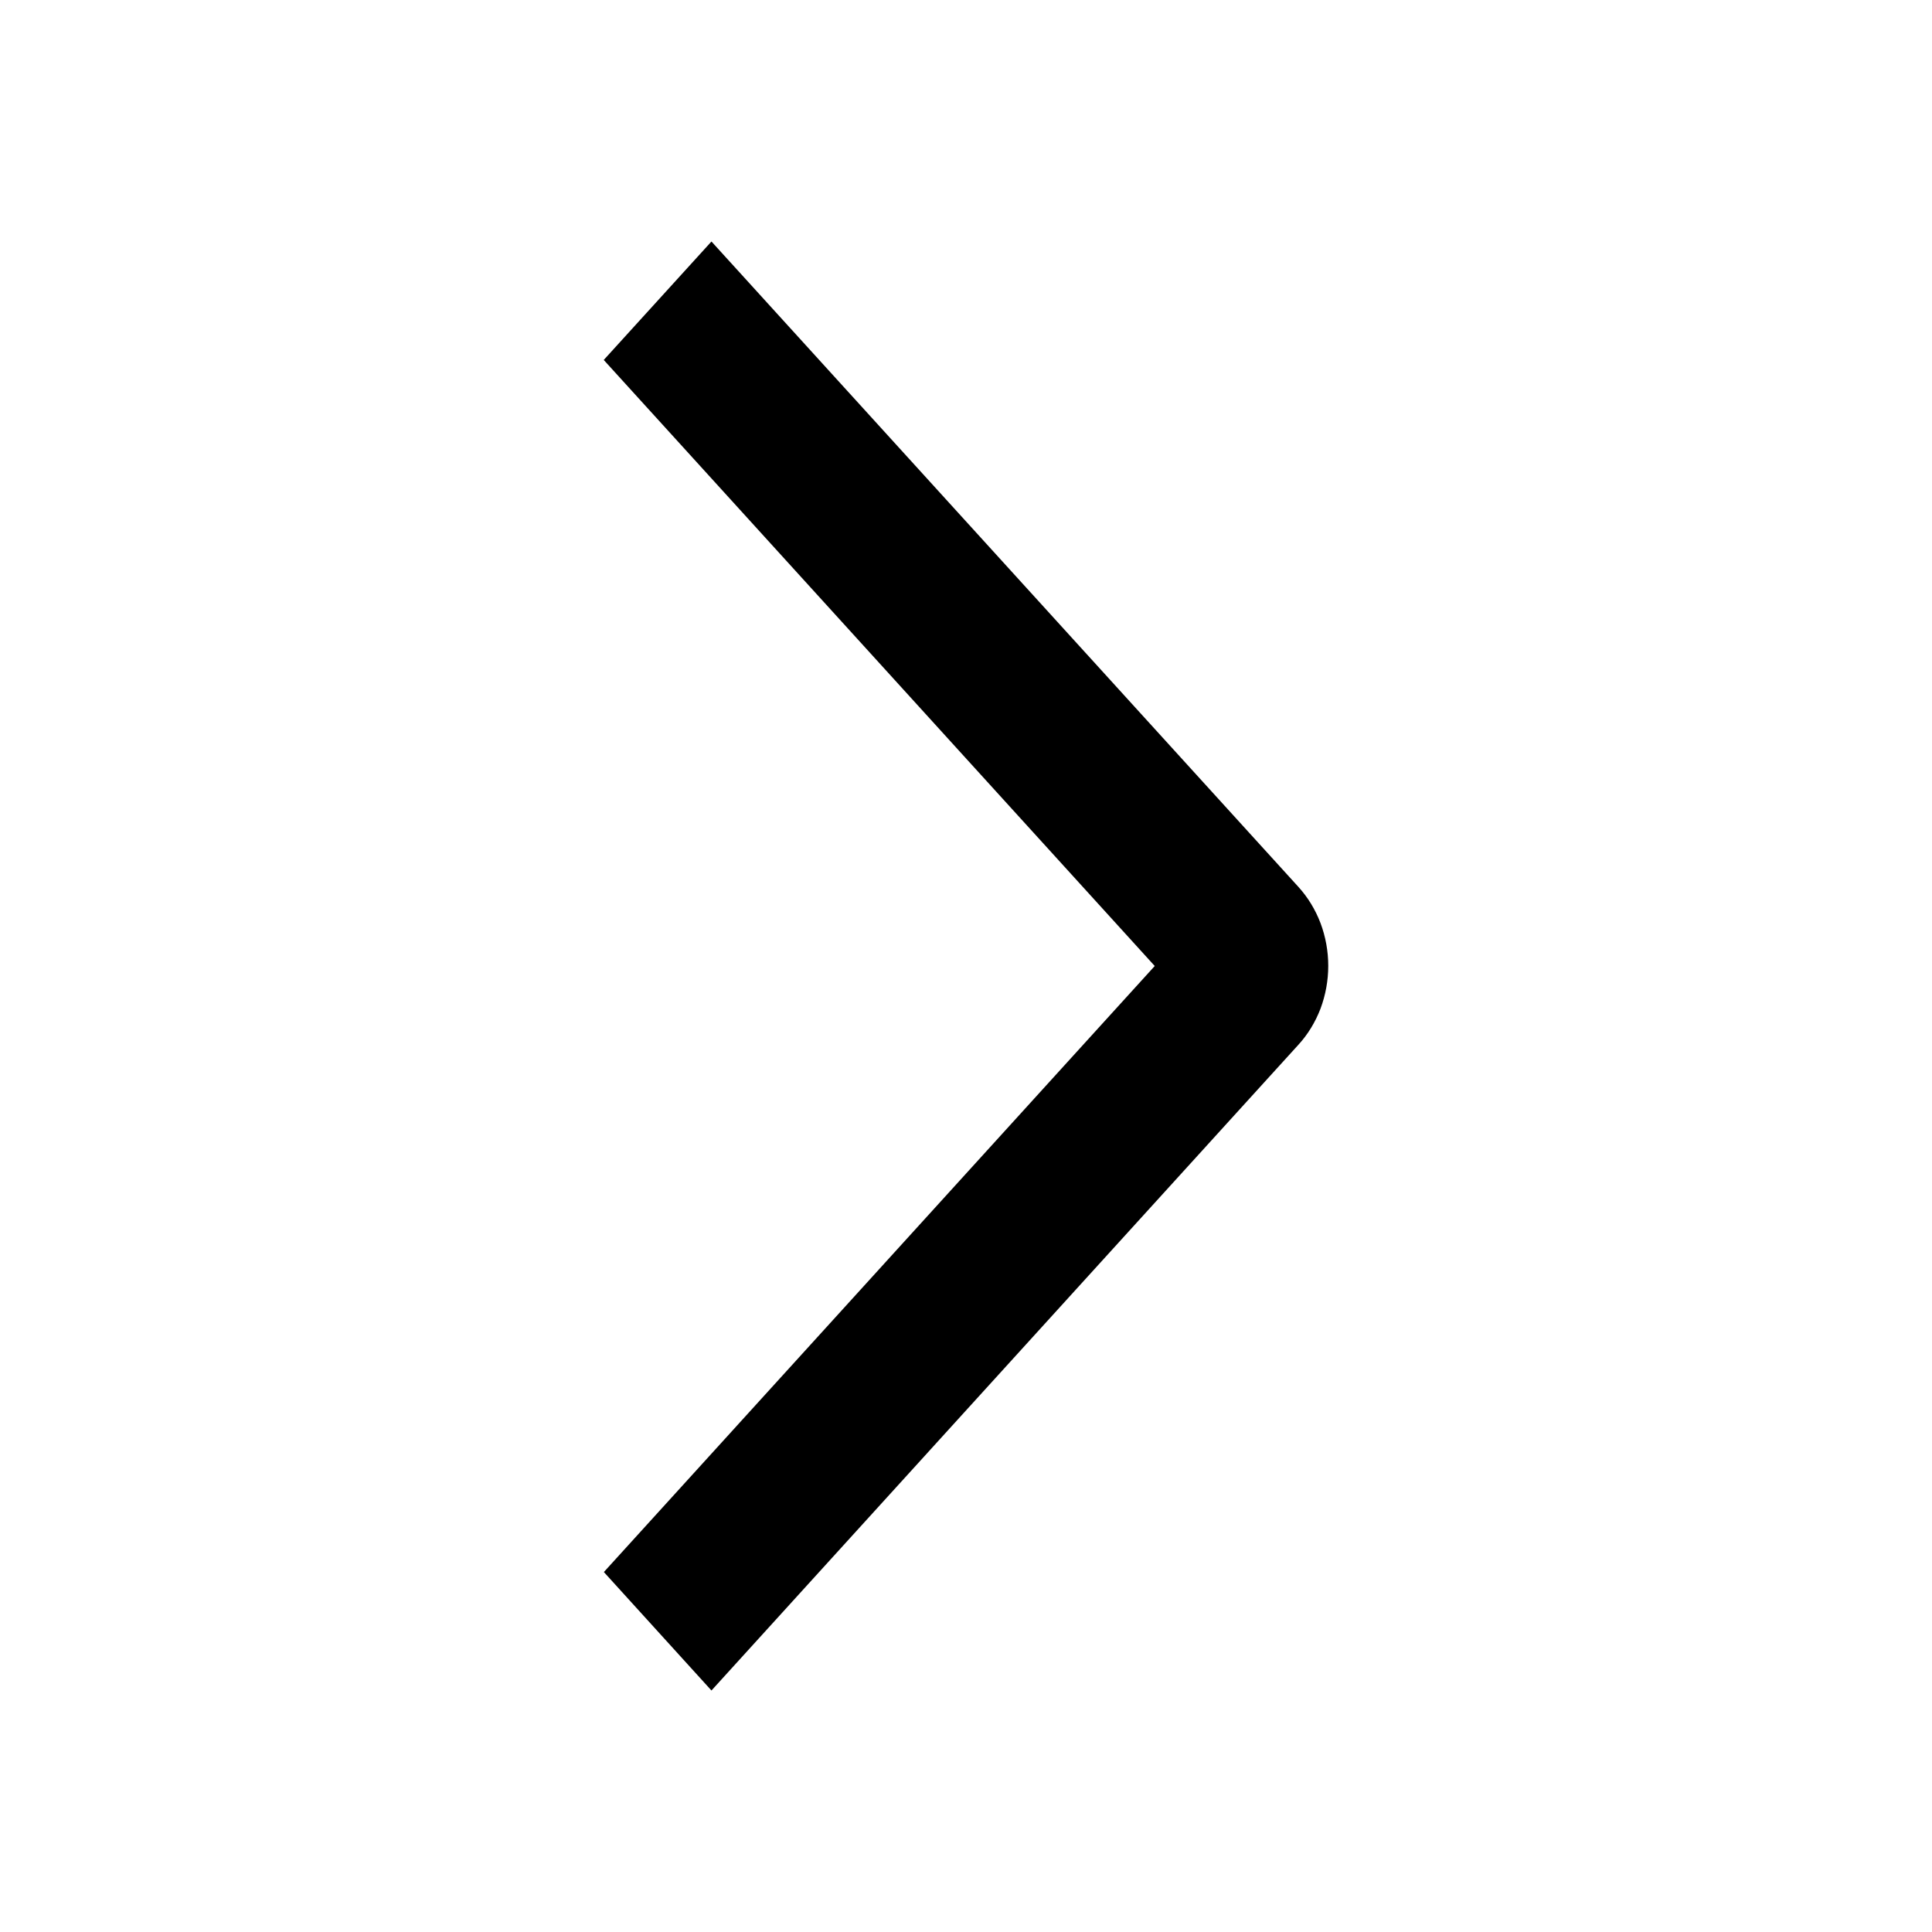 <svg width="16" height="16" viewBox="0 0 16 16" fill="currentColor" xmlns="http://www.w3.org/2000/svg">
<g id="state=right">
<path id="Vector" d="M5 2.981L5.892 2L10.753 7.345C10.831 7.431 10.893 7.532 10.936 7.645C10.978 7.757 11 7.877 11 7.999C11 8.12 10.978 8.24 10.936 8.353C10.893 8.465 10.831 8.567 10.753 8.652L5.892 14L5.001 13.019L9.563 8L5 2.981Z" fill="black"/>
</g>
</svg>
